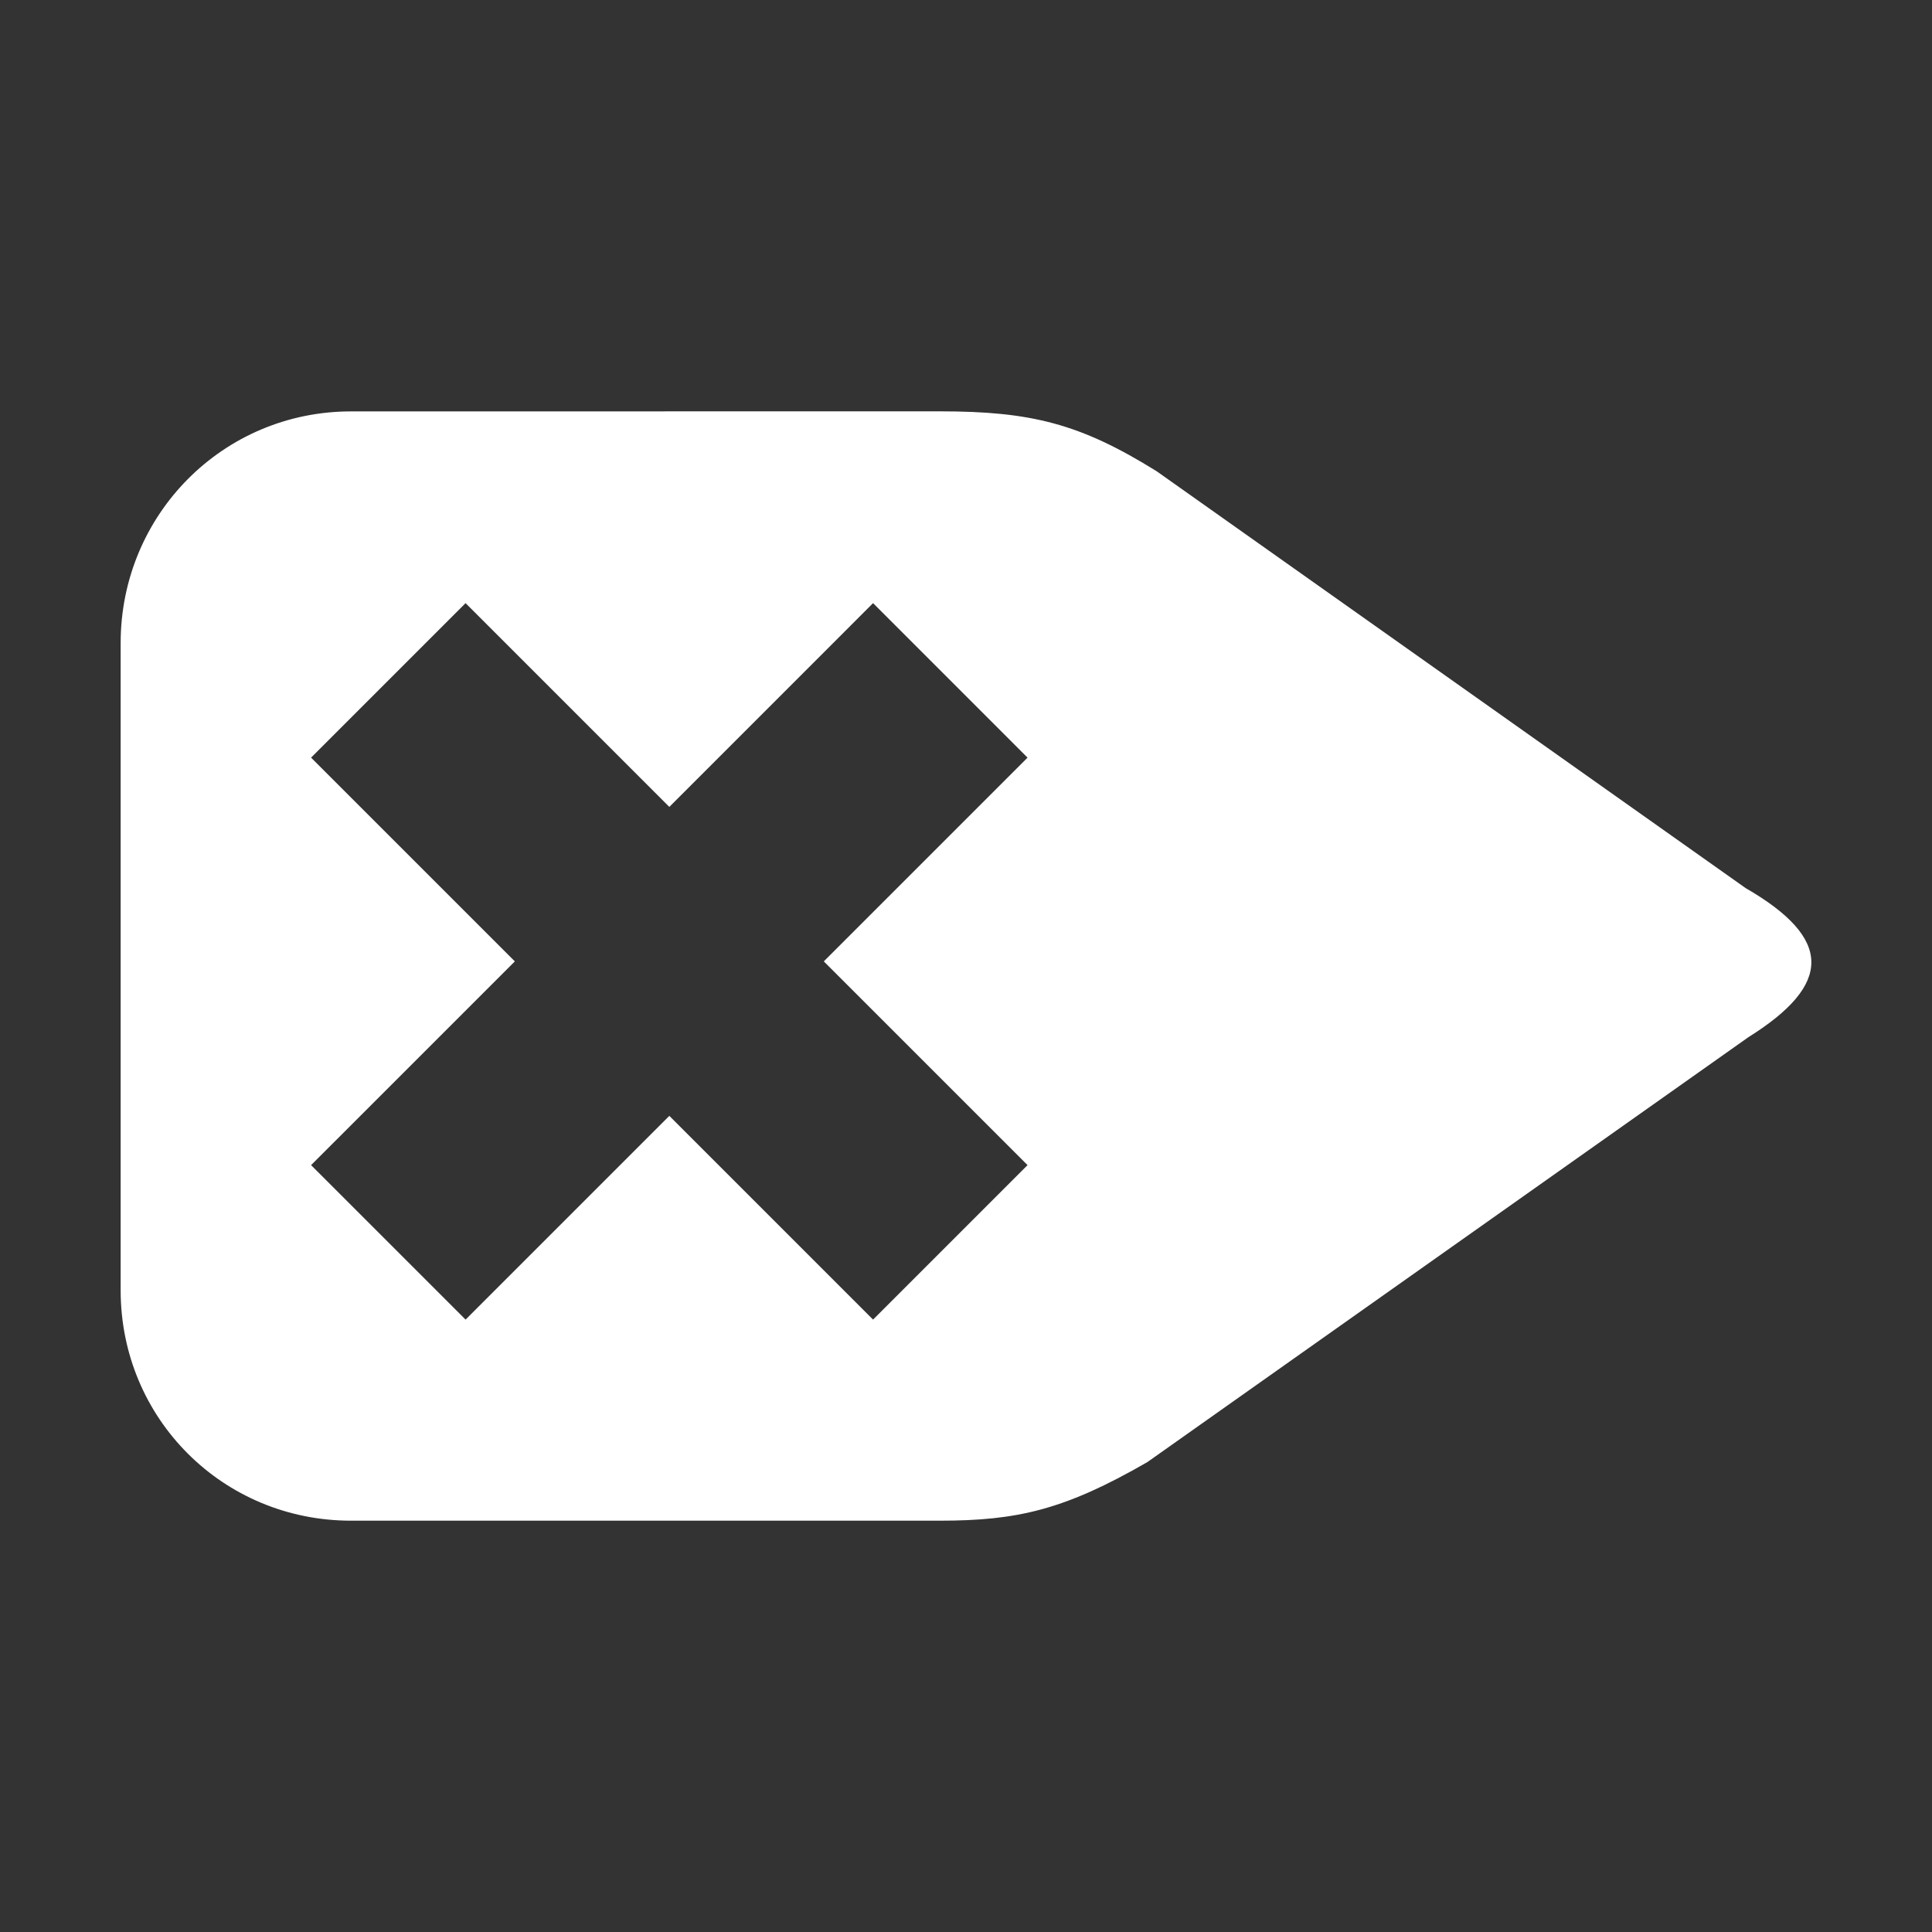 <svg viewBox="0 0 512 512" xmlns="http://www.w3.org/2000/svg">
 <rect x="0" y="0" width="512" height="512" fill="#333333" stroke="none"/>
 <path d="m249.01 109.007c24.271 0 37.235 3.26 57.52 15.88l156.08 110.467c23.203 13.4 23.005 25.573.708 39.527l-159.253 112.587c-22.027 12.713-34.568 15.527-55.053 15.527h-155.987c-33.969 0-61.052-27.084-61.052-61.052v-171.52c0-33.969 27.084-61.4 61.052-61.4m138.347 50.813l-53.995 54-53.995-54-40.943 40.943 54 53.995-54 53.995 40.943 40.937 53.995-53.995 53.995 53.995 40.937-40.937-53.995-53.995 53.995-53.995" fill="#ffffff" fill-rule="evenodd"/>
</svg>
